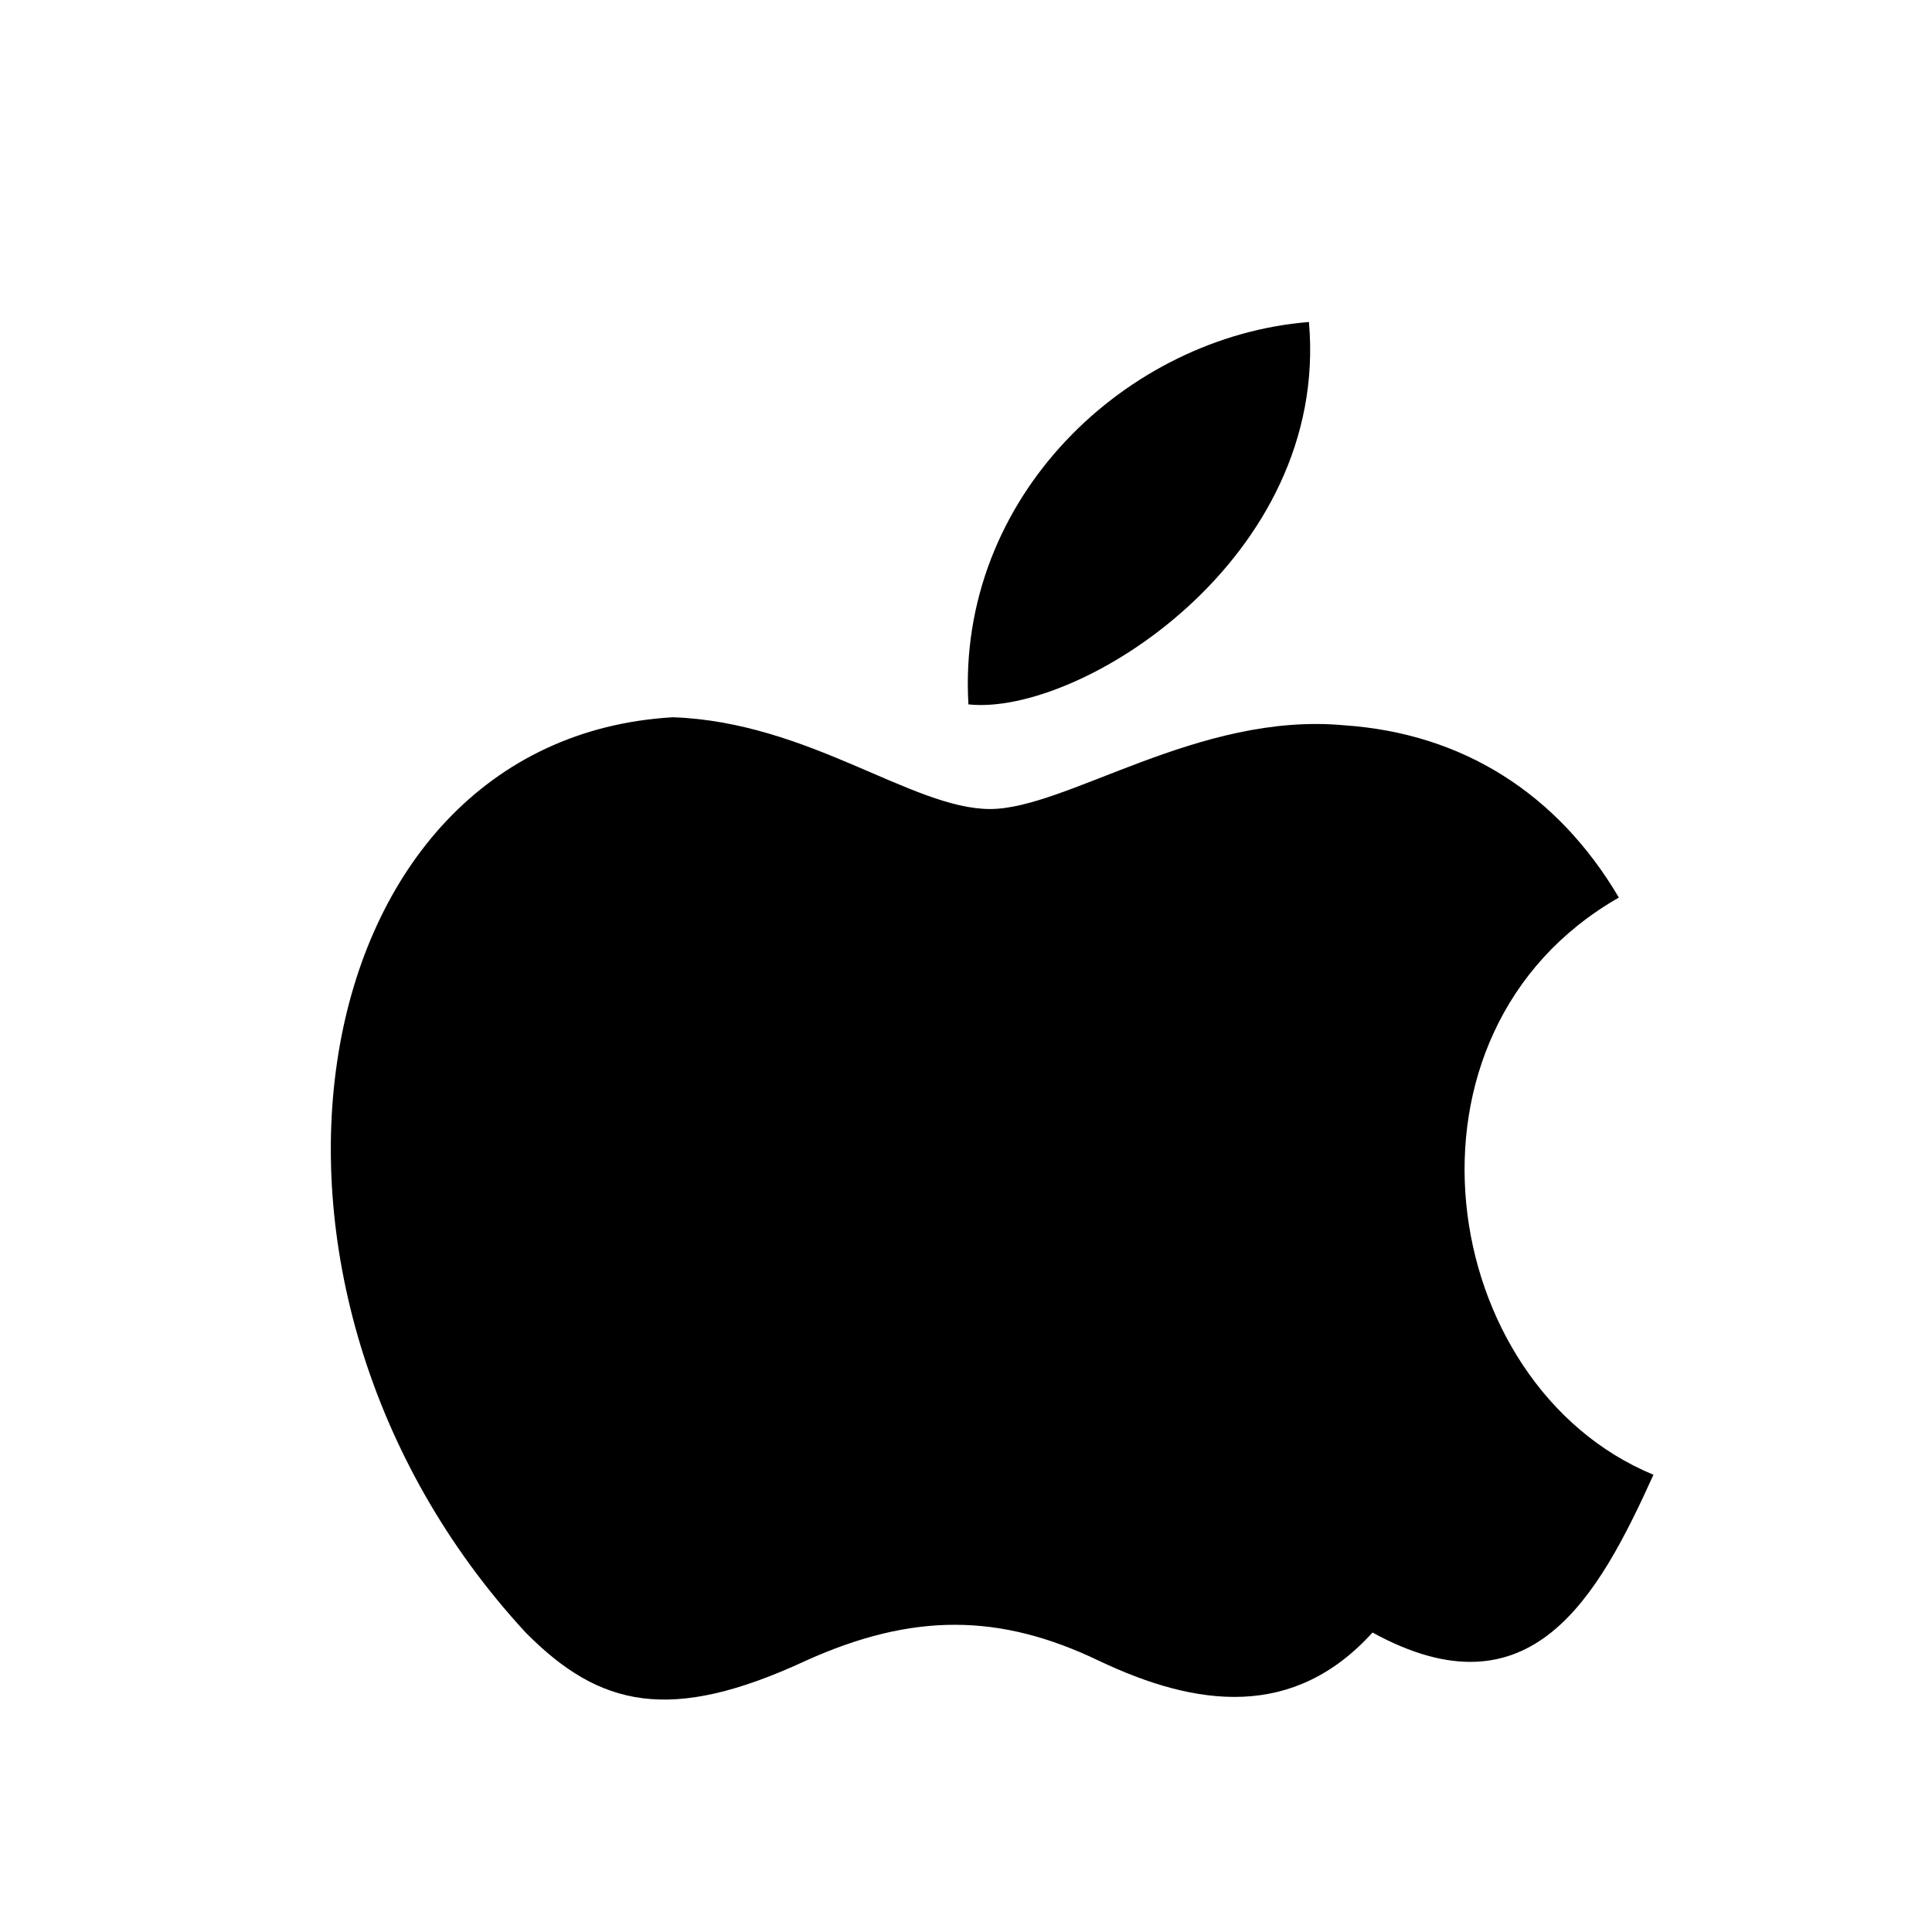 <?xml version="1.0" encoding="UTF-8"?>
<svg width="24" height="24" viewBox="0 0 24 24" fill="none" xmlns="http://www.w3.org/2000/svg">
  <path d="M17.05 20.28C16.07 21.36 14.87 21.21 13.65 20.63C12.42 20.04 11.34 20.03 10.01 20.63C8.33 21.41 7.45 21.21 6.53 20.28C2.55 15.97 3.7 9.18 8.36 8.91C10.05 8.97 11.33 10.05 12.3 10.05C13.25 10.05 14.89 8.84 16.7 9.01C18.17 9.11 19.35 9.86 20.11 11.15C17.17 12.83 17.85 17.21 20.54 18.32C19.85 19.84 19.02 21.36 17.05 20.28ZM12.03 8.75C11.88 6.17 14 4.18 16.26 4C16.52 6.94 13.41 8.9 12.03 8.75Z" fill="currentColor"/>
</svg> 